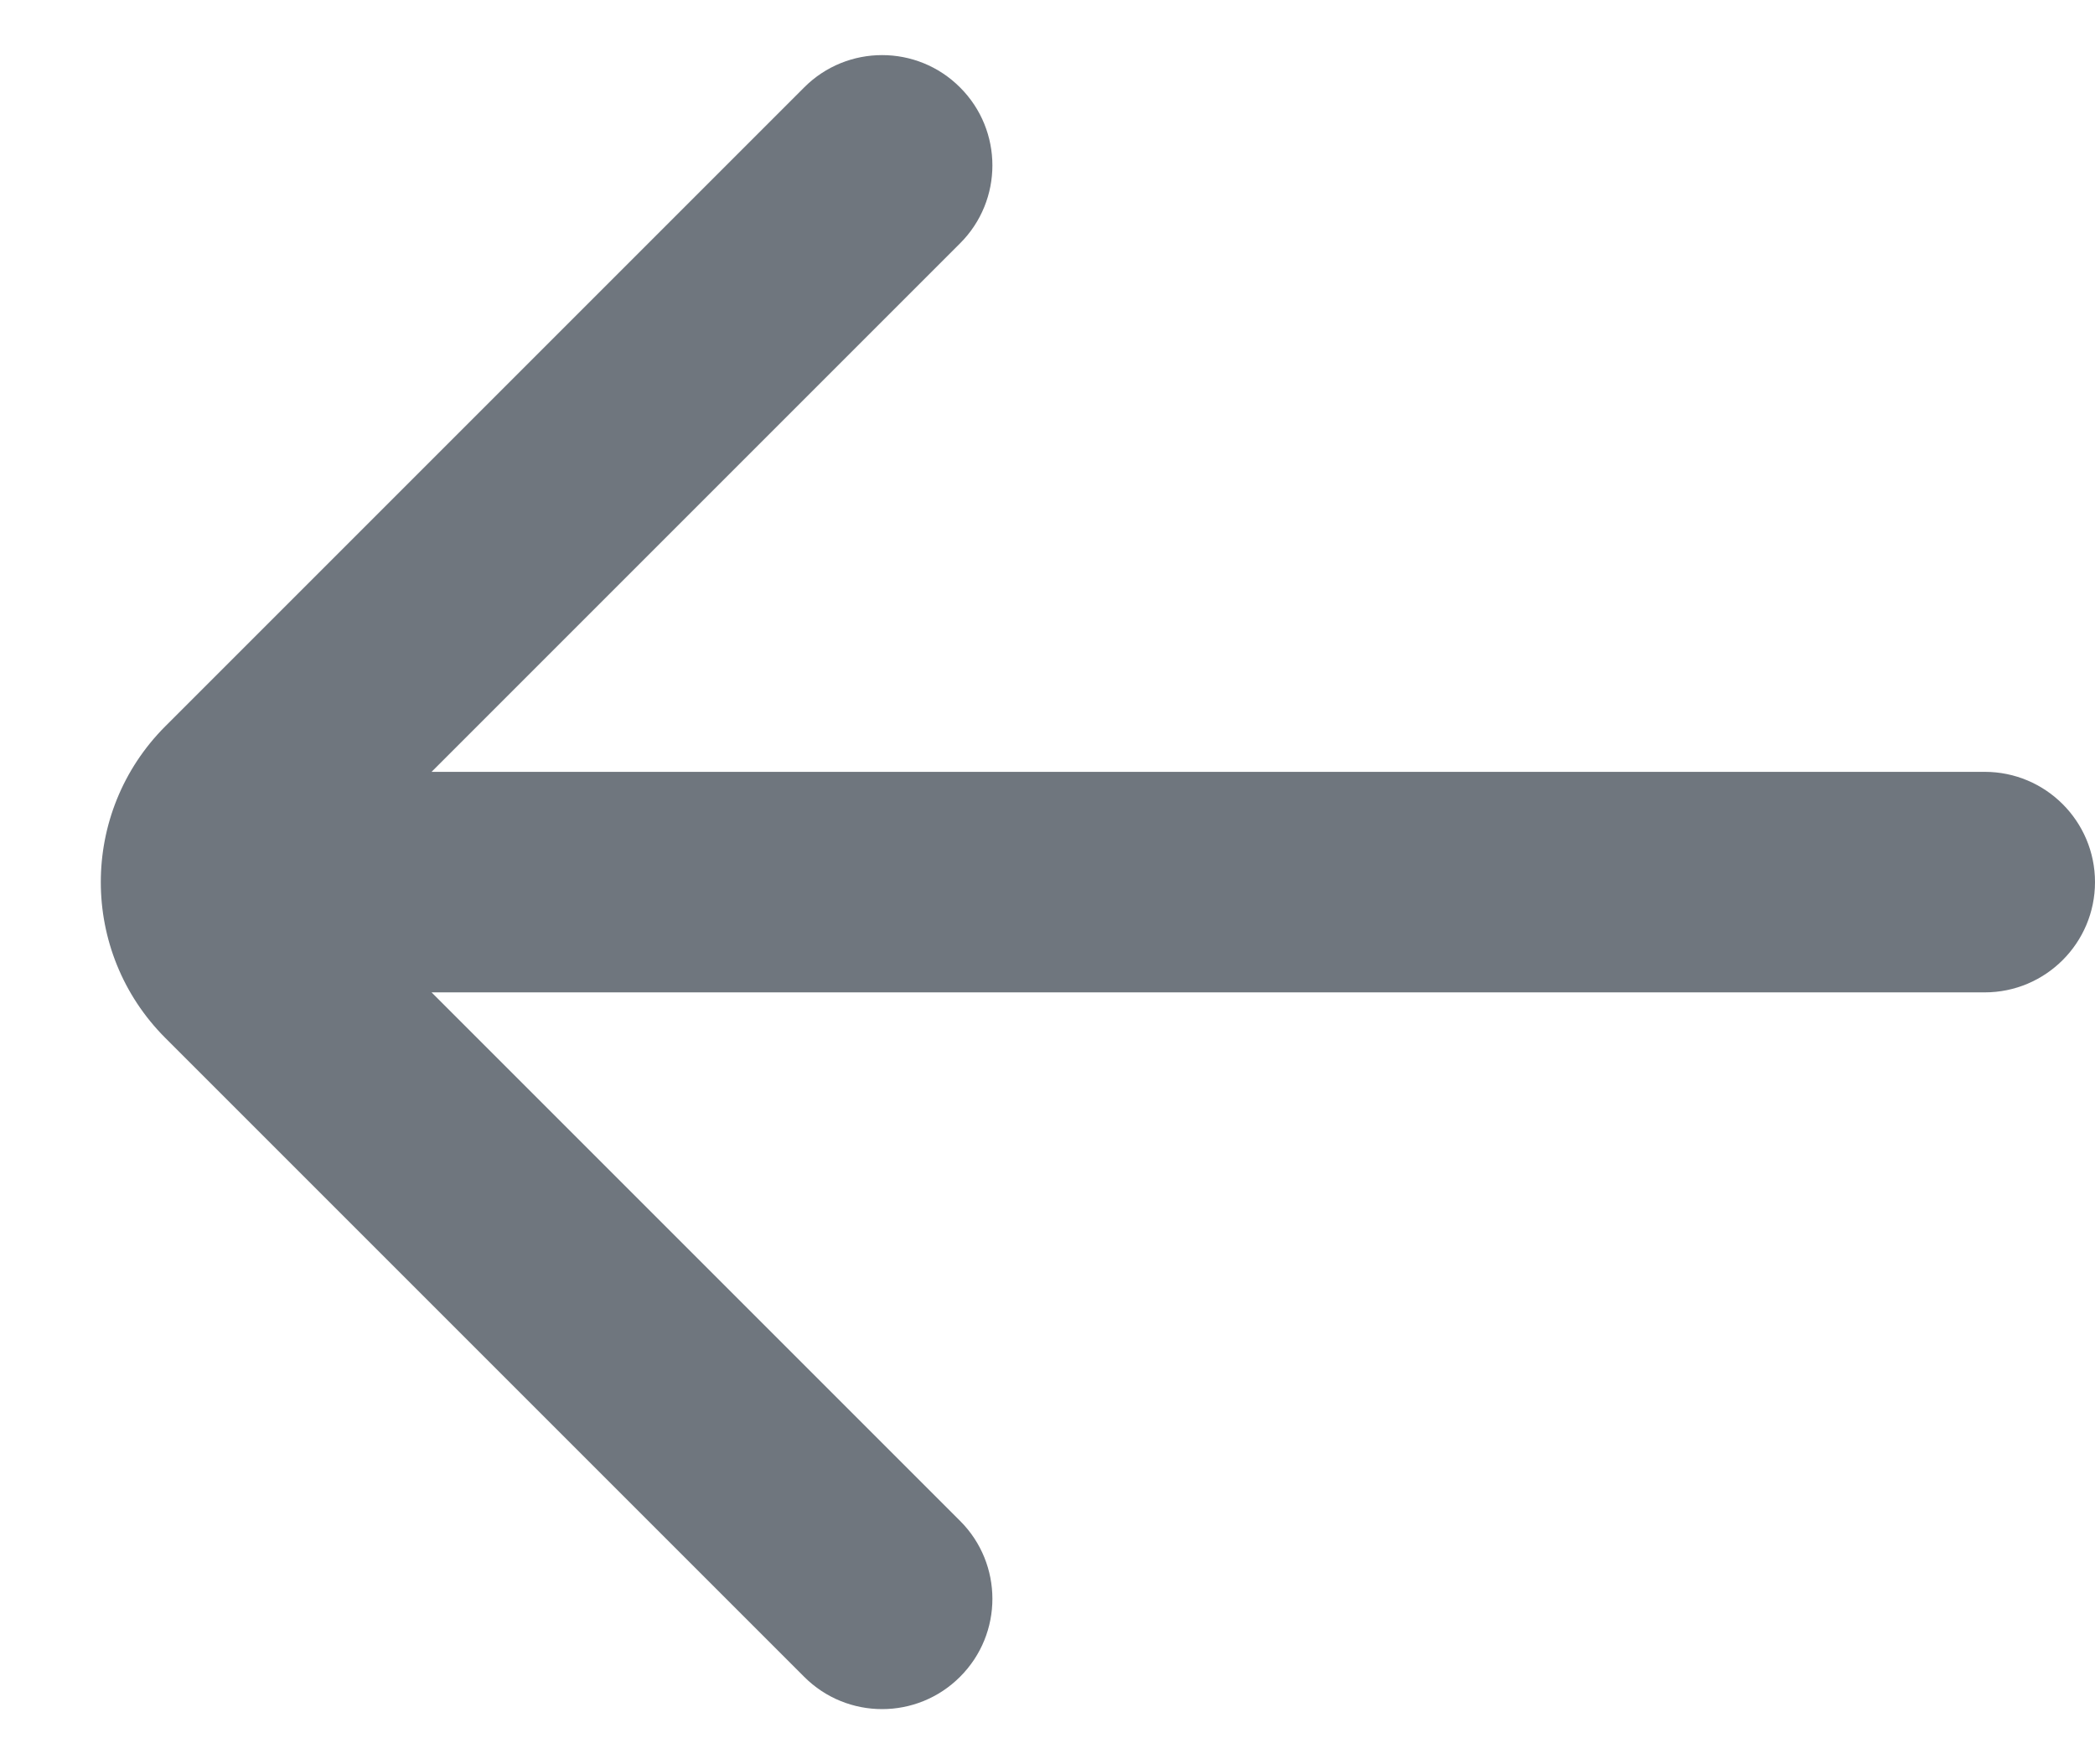 <?xml version="1.0" encoding="UTF-8"?>
<svg width="19px" height="16px" viewBox="0 0 19 16" version="1.1" xmlns="http://www.w3.org/2000/svg" xmlns:xlink="http://www.w3.org/1999/xlink">
    <title>UI icon/arrow_backward/filled</title>
    <g id="👀-Icons" stroke="none" stroke-width="1" fill="none" fill-rule="evenodd">
        <g id="编组" transform="translate(-2, -4)" fill="#6F767E" fill-rule="nonzero">
            <g id="Union">
                <path d="M10.707,17.793 C11.098,18.183 11.098,18.817 10.707,19.207 C10.317,19.598 9.683,19.598 9.293,19.207 L3.5,13.414 C2.719,12.633 2.719,11.367 3.5,10.586 L9.293,4.793 C9.683,4.402 10.317,4.402 10.707,4.793 C11.098,5.183 11.098,5.817 10.707,6.207 L5.914,11 L20,11 C20.552,11 21,11.448 21,12 C21,12.552 20.552,13 20,13 L5.914,13 L10.707,17.793 Z"></path>
            </g>
        </g>
    </g>
</svg>